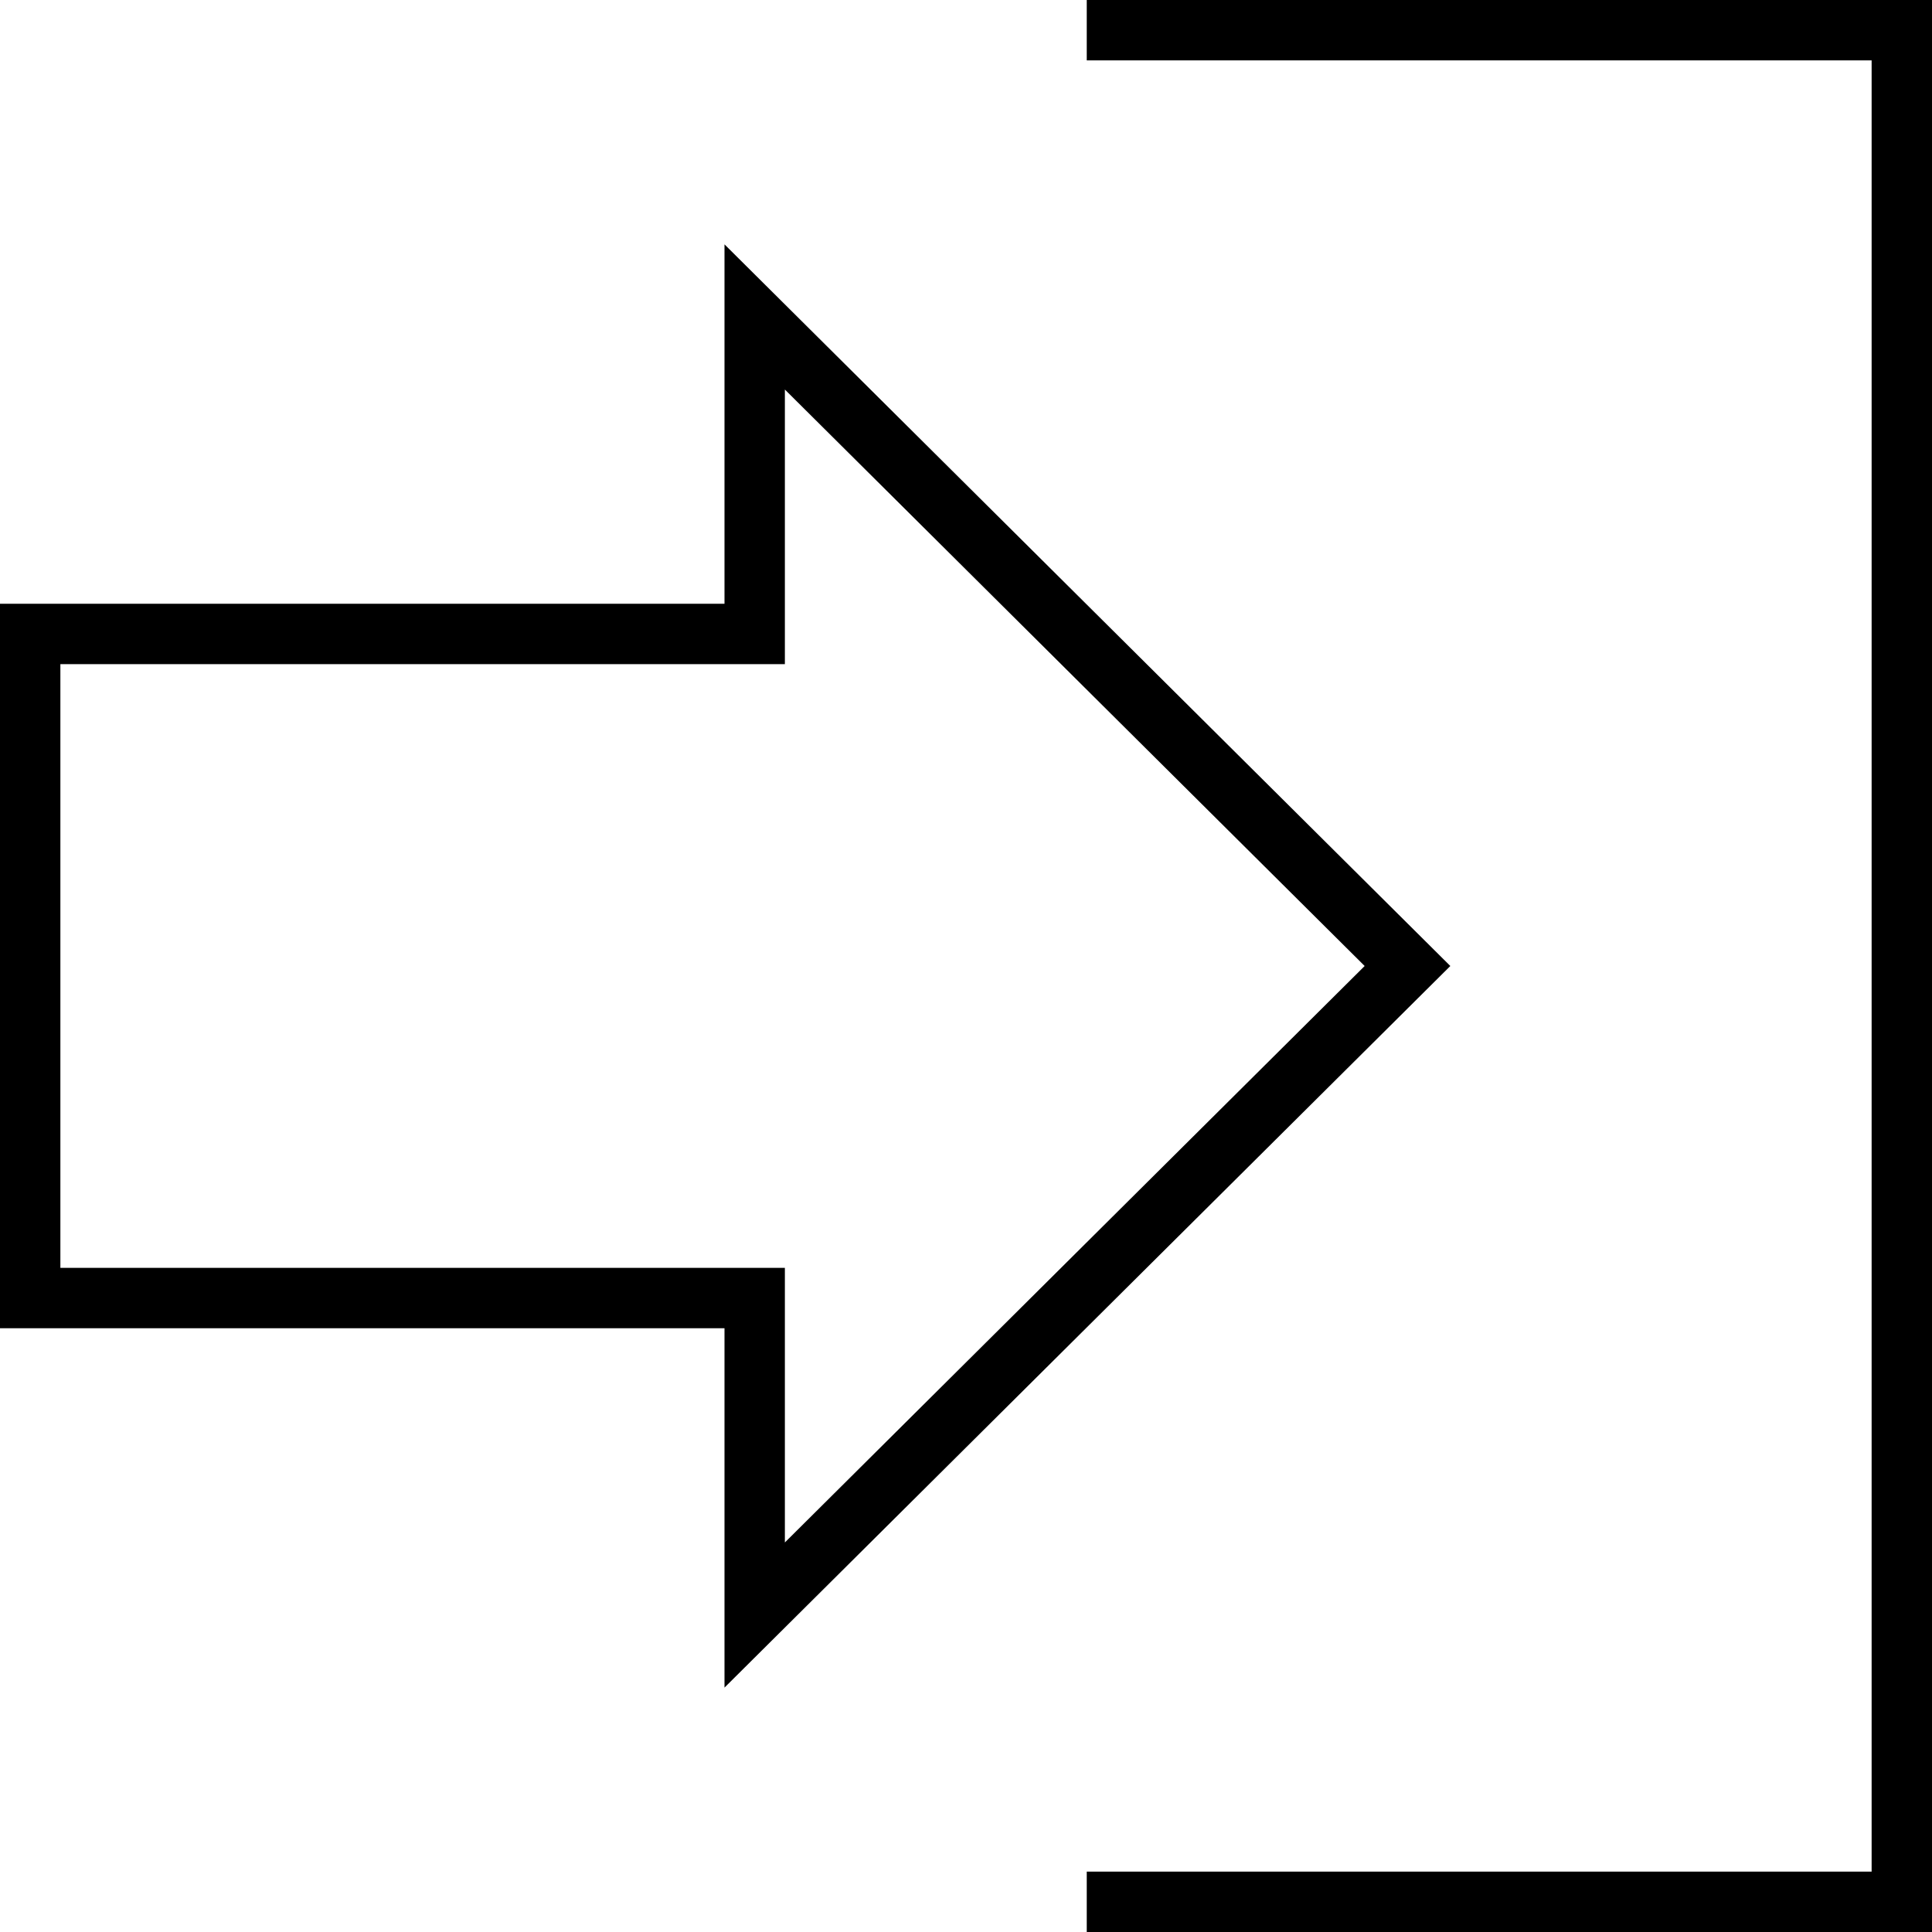 <?xml version="1.0" encoding="utf-8"?>
<!-- Generator: Adobe Illustrator 22.1.0, SVG Export Plug-In . SVG Version: 6.00 Build 0)  -->
<svg version="1.2" baseProfile="tiny" id="レイヤー_1"
	 xmlns="http://www.w3.org/2000/svg" xmlns:xlink="http://www.w3.org/1999/xlink" x="0px" y="0px" viewBox="0 0 512 512"
	 xml:space="preserve">
<path d="M192,64.76V160H0v192h192v95.23L384.35,256L192,64.76z M208,336H16V176h192v-72.77L361.65,256L208,408.77V336z M288,0h224
	v512H288v-16h208V16H288V0z"/>
</svg>
